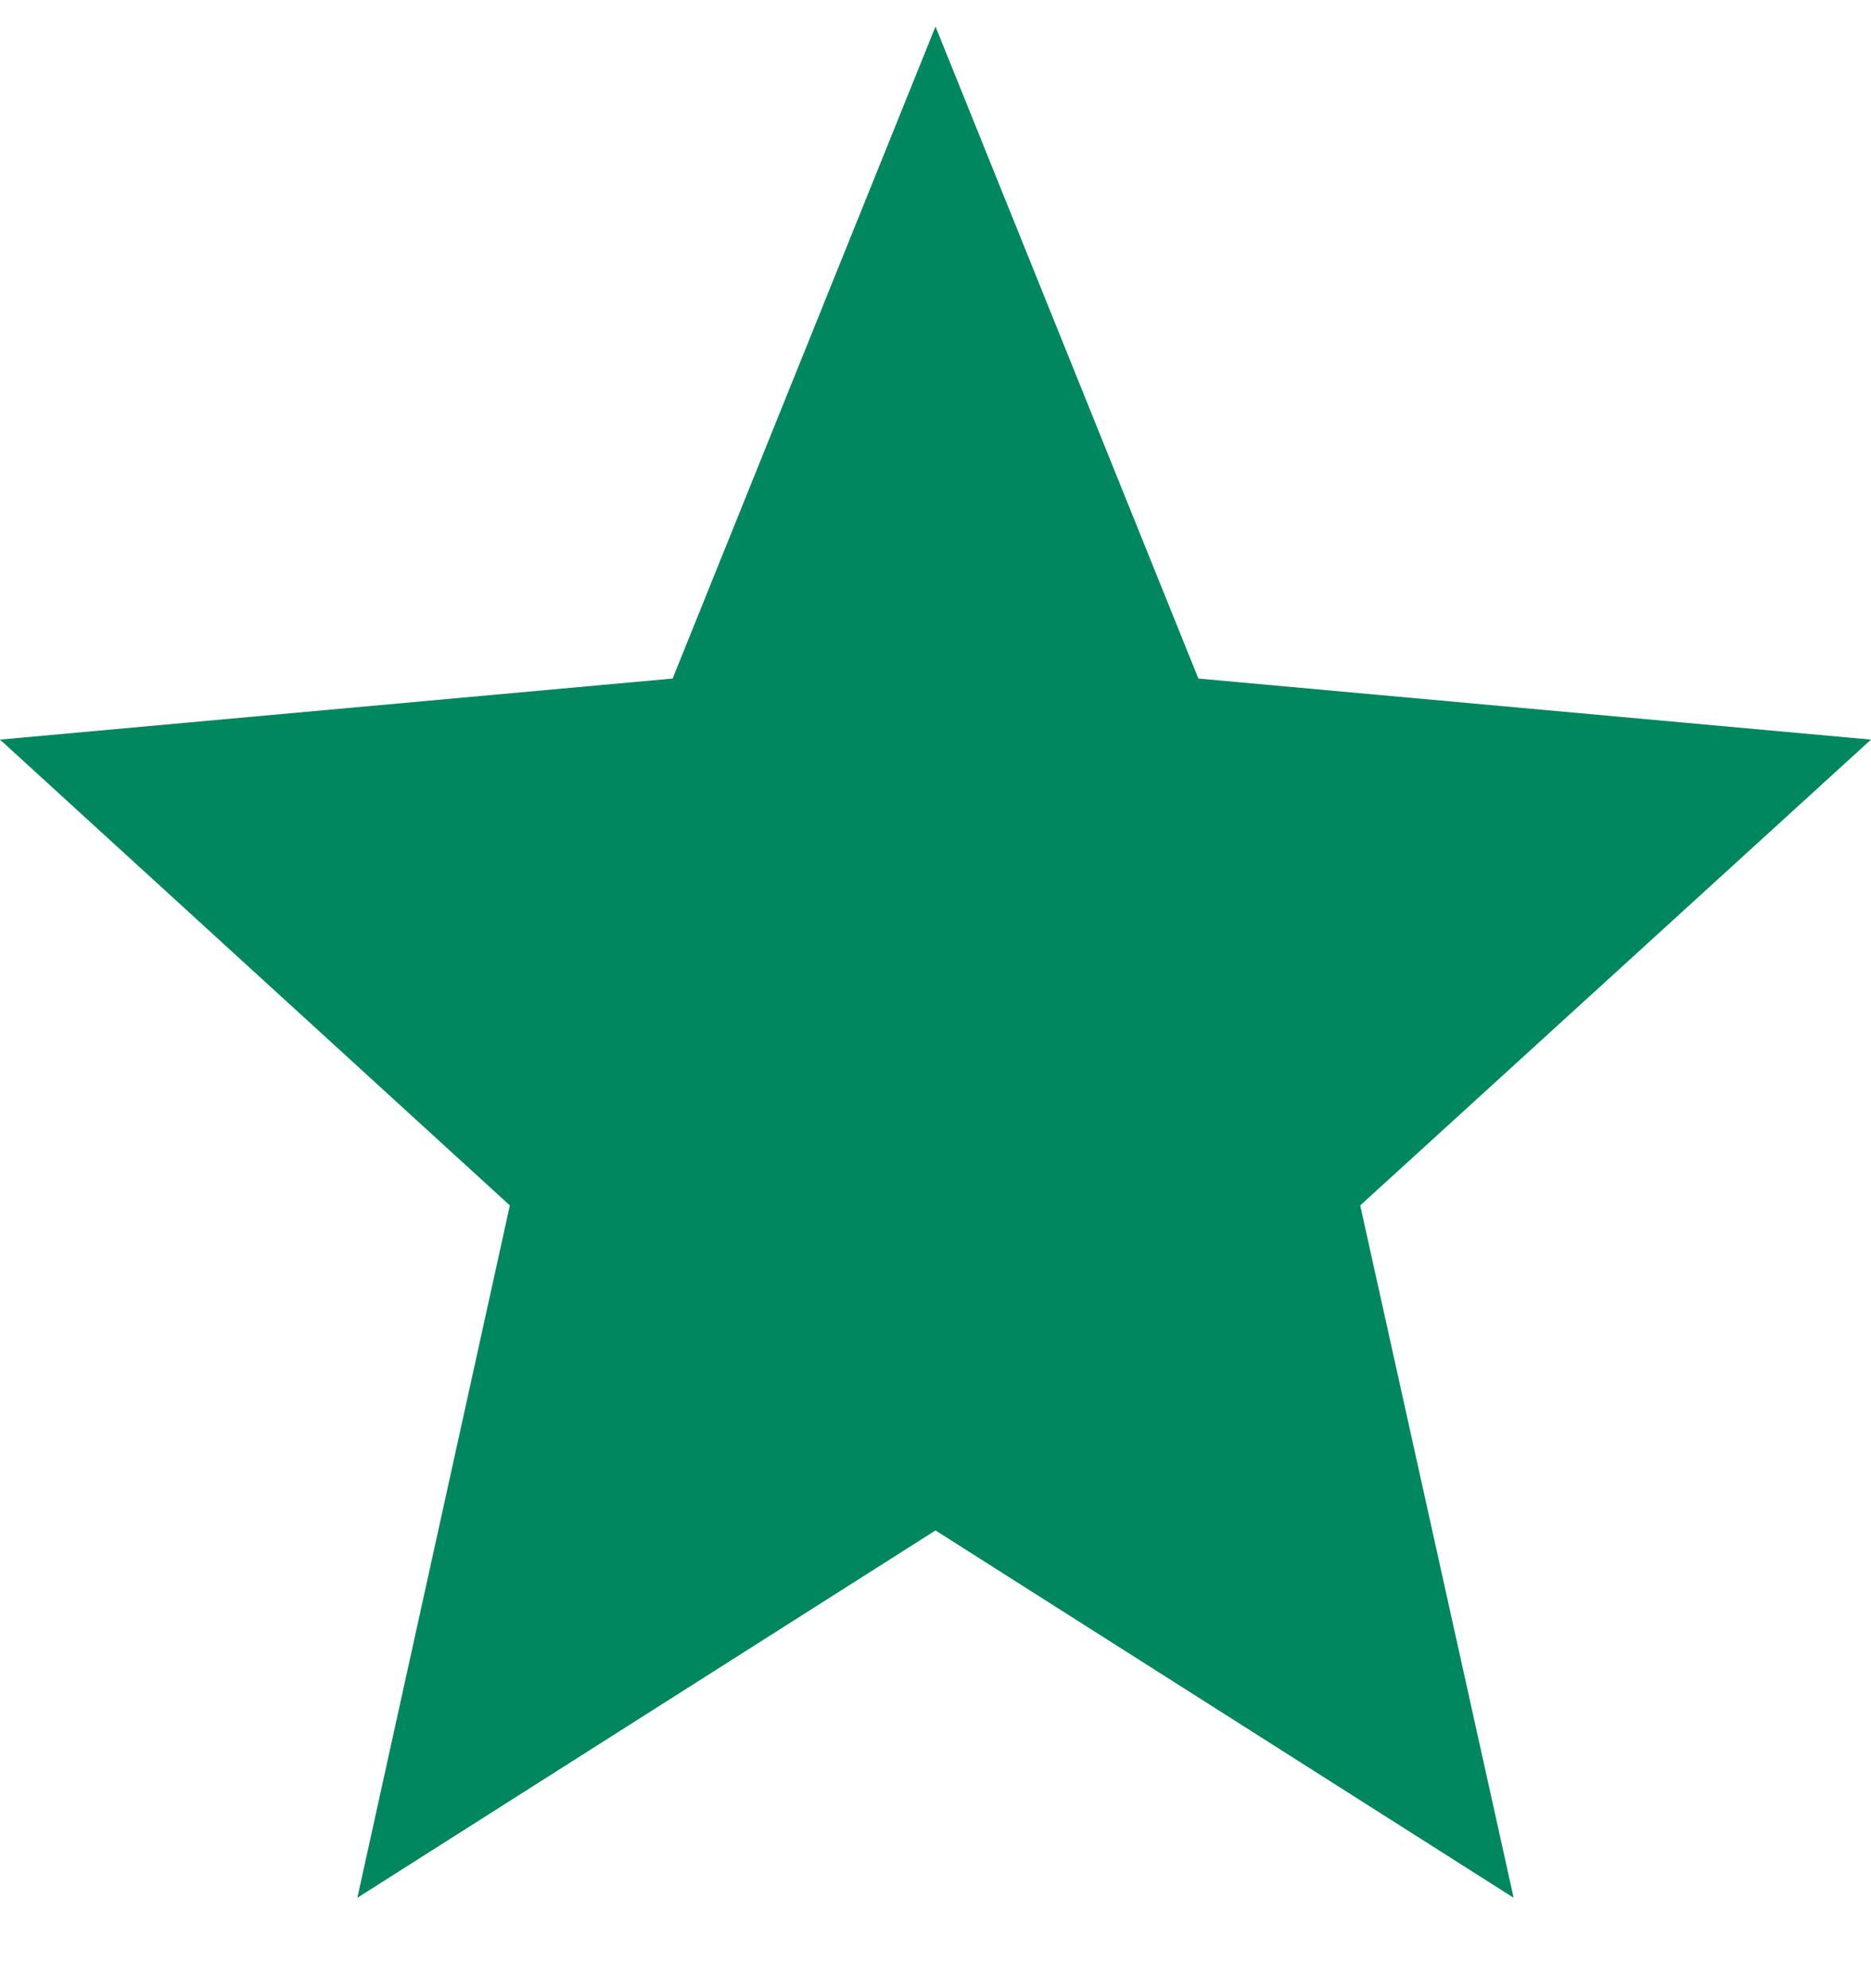 <svg xmlns="http://www.w3.org/2000/svg" width="16" height="17" viewBox="0 0 16 17">
    <path fill="#01875F" fill-rule="nonzero" d="M8 13.086l4.944 3.141-1.312-5.92L16 6.324l-5.752-.522L8 .227 5.752 5.802 0 6.324l4.36 3.983-1.304 5.92z"/>
</svg>
